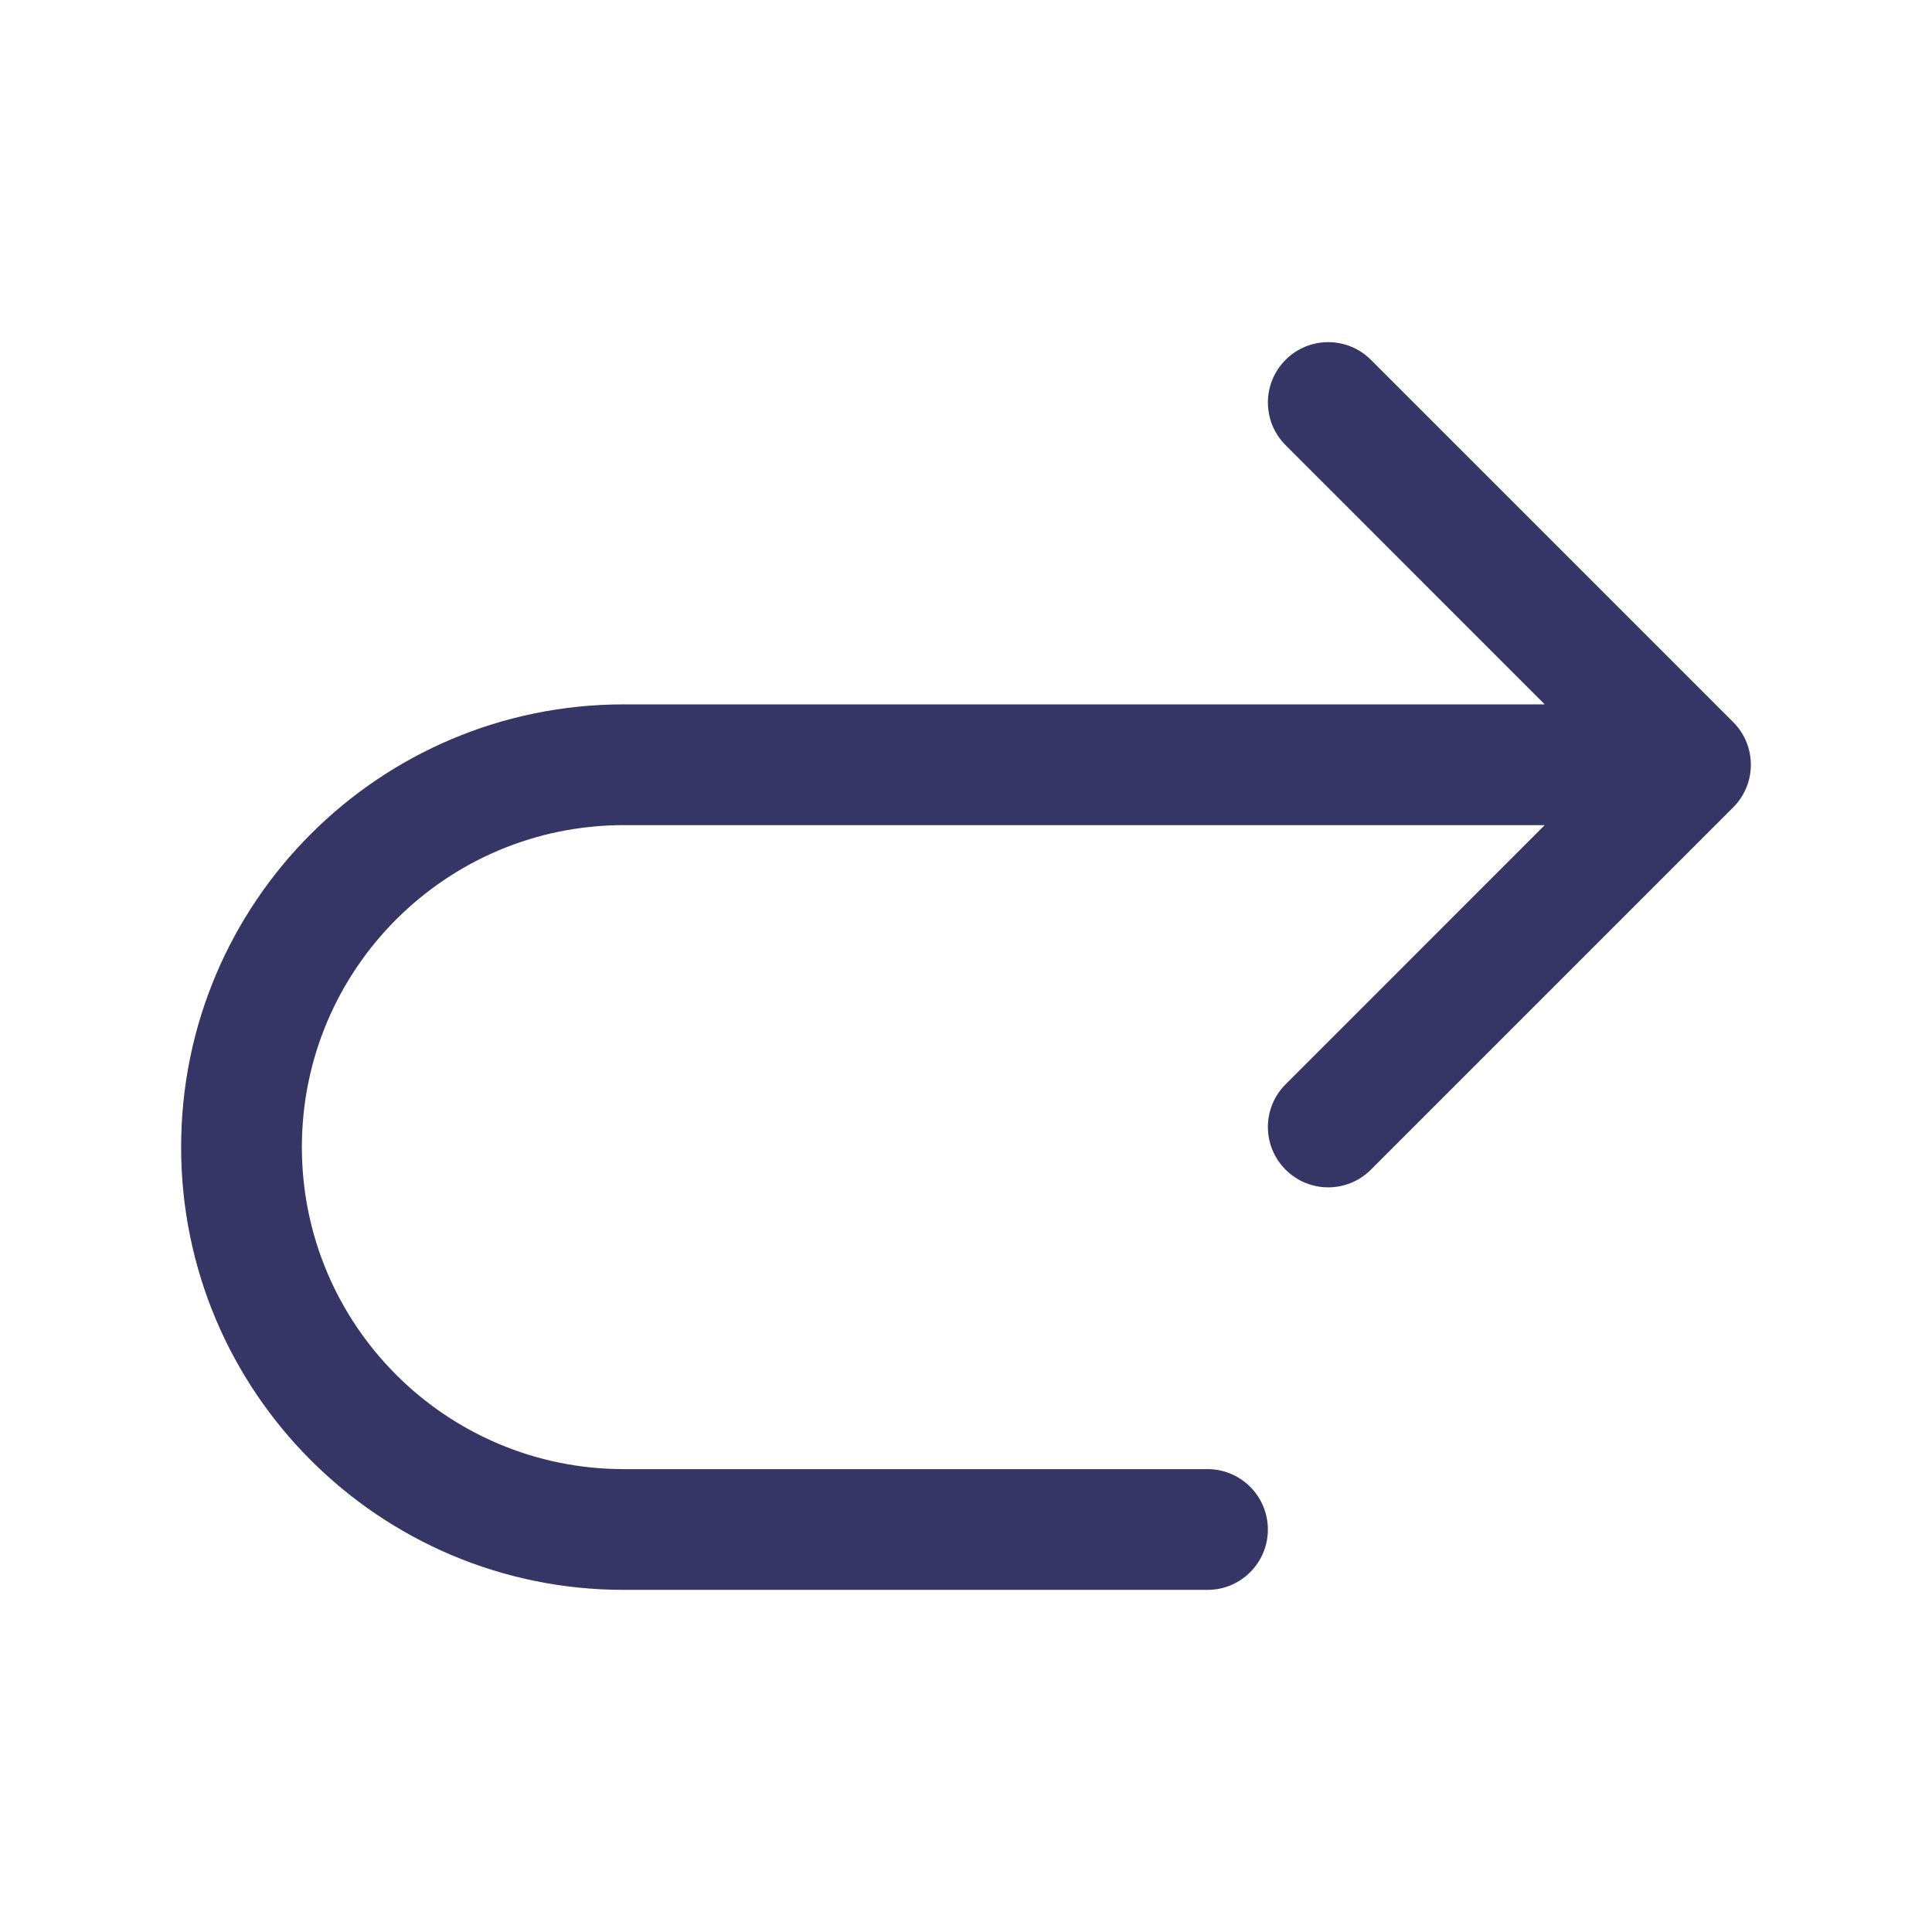 <svg width="24" height="24" viewBox="0 0 24 24" fill="none" xmlns="http://www.w3.org/2000/svg">
<path d="M15.97 5.53C15.677 5.237 15.677 4.763 15.97 4.47C16.263 4.177 16.737 4.177 17.03 4.47L21.53 8.97C21.823 9.263 21.823 9.737 21.53 10.03L17.03 14.53C16.737 14.823 16.263 14.823 15.97 14.53C15.677 14.237 15.677 13.763 15.97 13.47L19.189 10.25H7.75C5.541 10.25 3.75 12.041 3.75 14.25C3.75 16.459 5.541 18.25 7.75 18.25H15C15.414 18.25 15.75 18.586 15.75 19C15.75 19.414 15.414 19.75 15 19.75H7.75C4.712 19.75 2.25 17.288 2.25 14.25C2.25 11.212 4.712 8.75 7.75 8.75H19.189L15.97 5.53Z" fill="#353566"/>
</svg>
